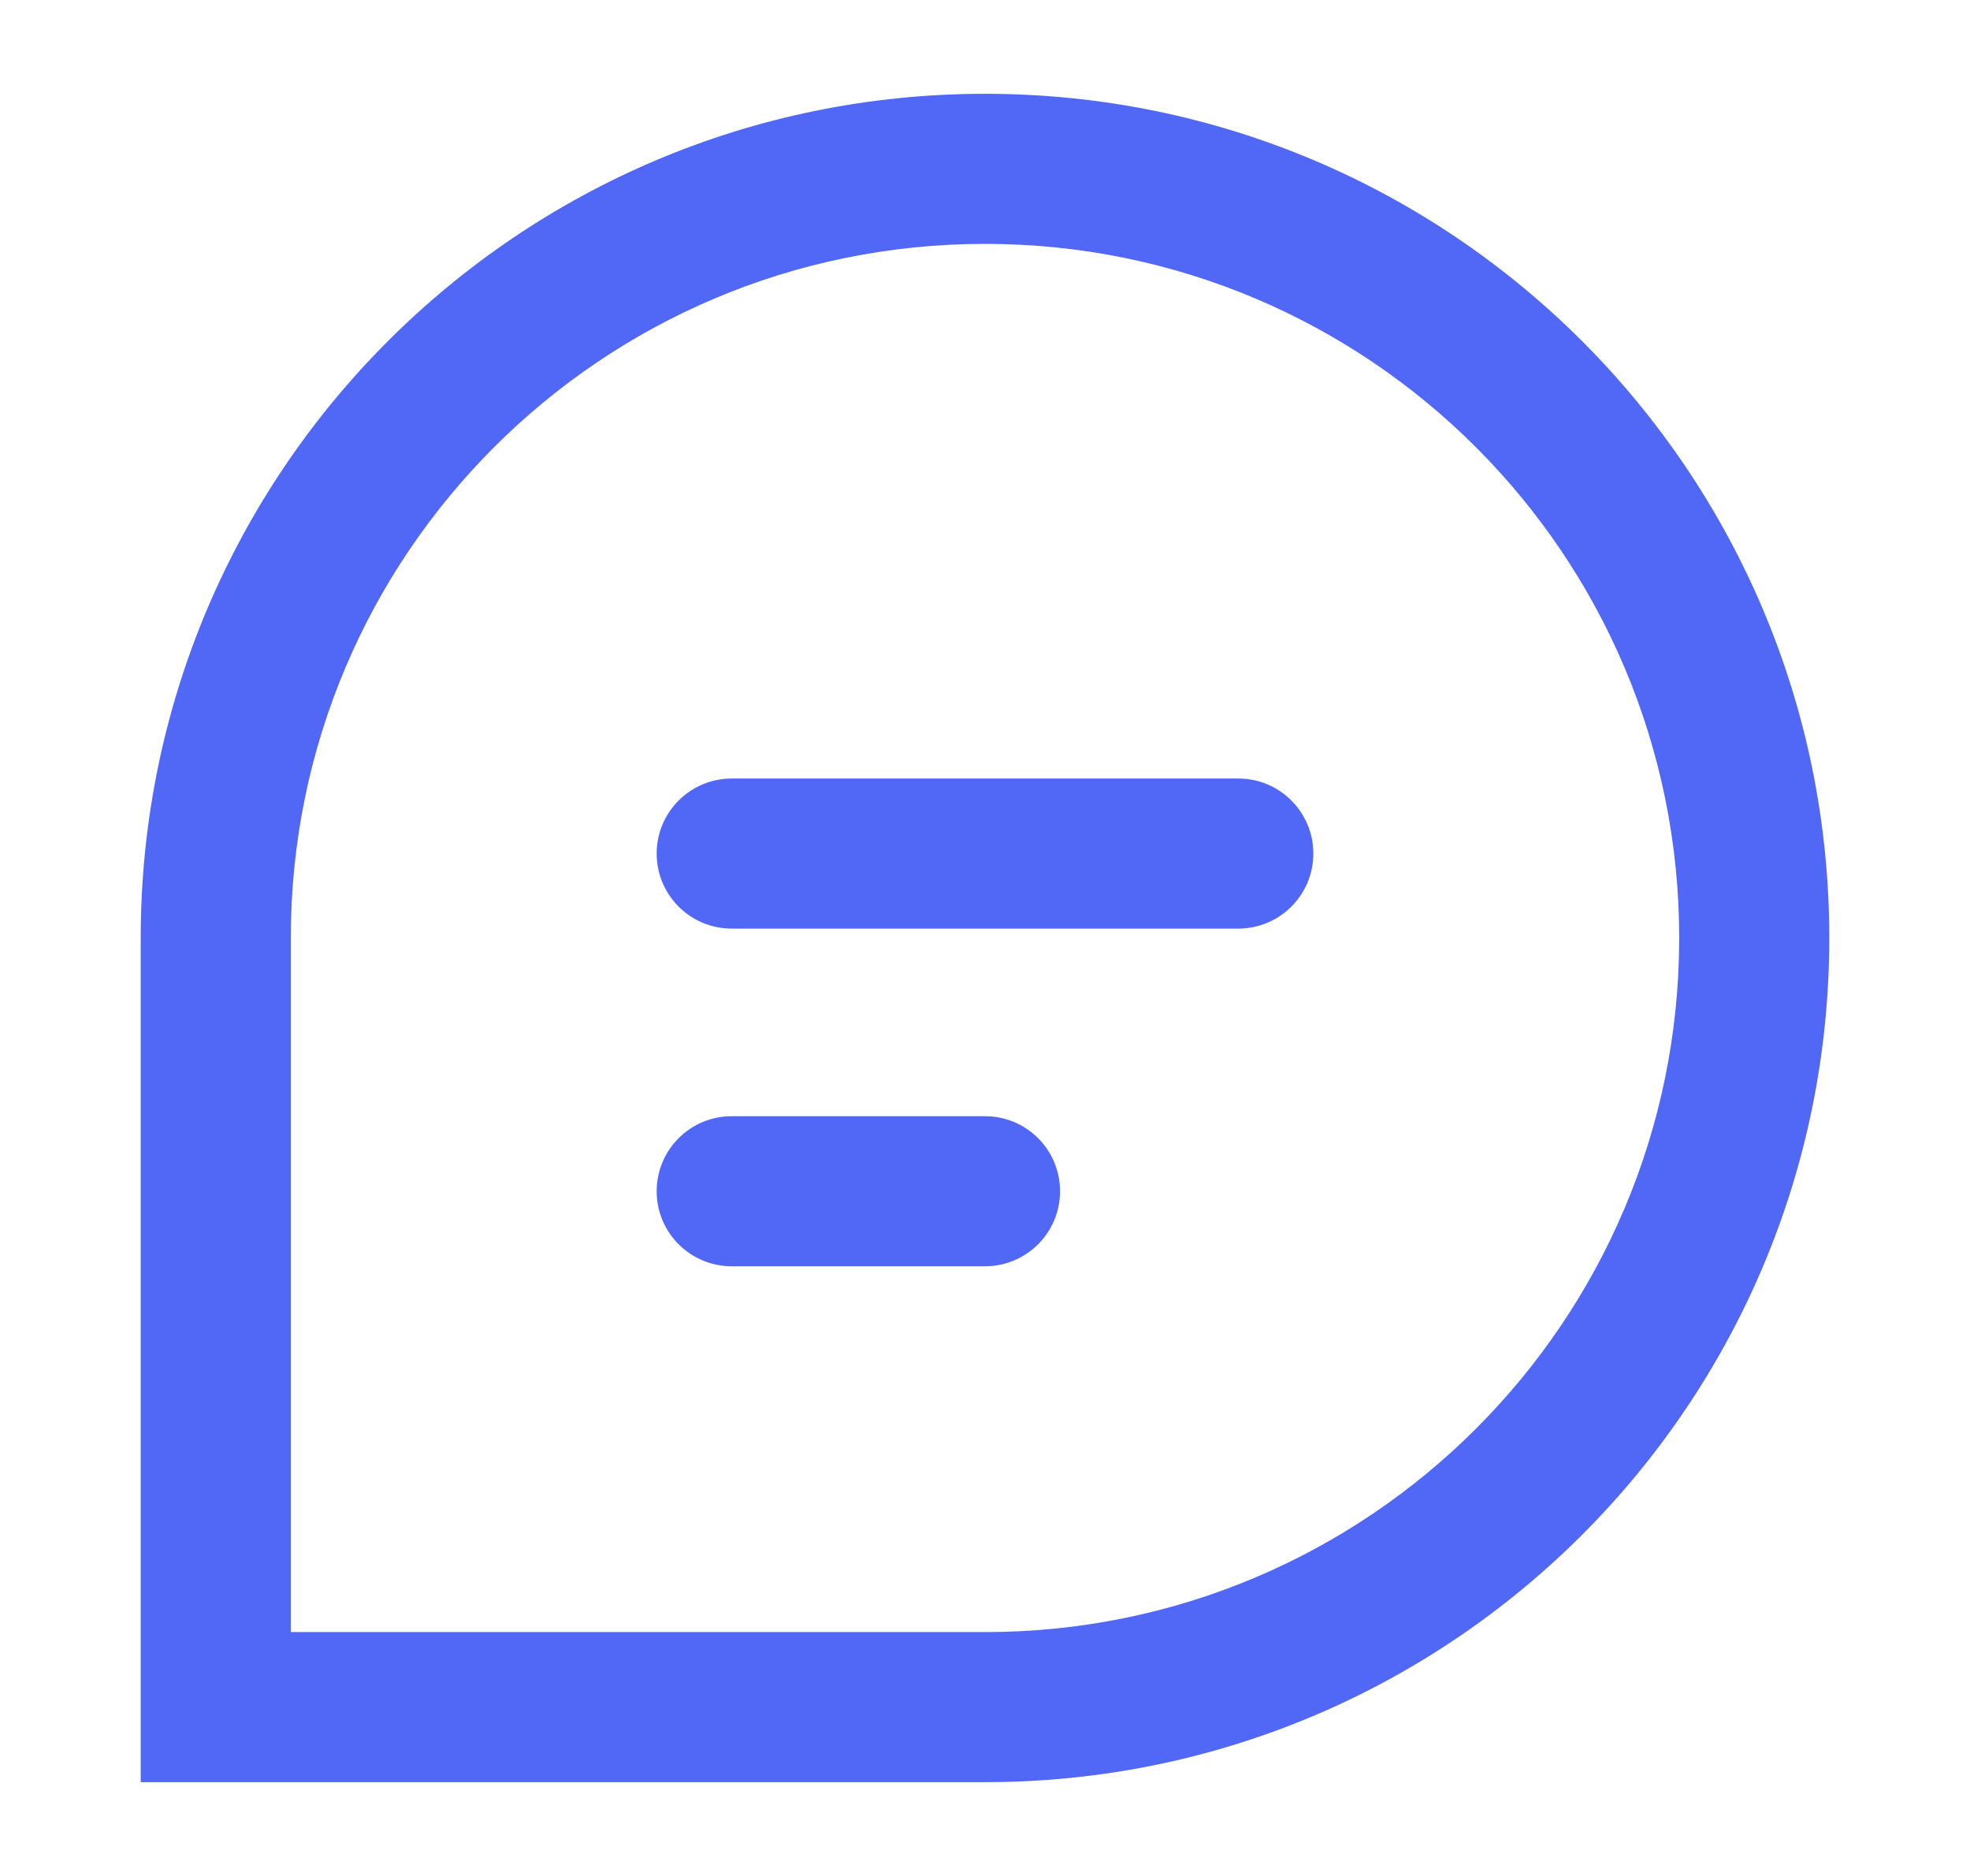 <svg width="21" height="20" viewBox="0 0 21 20" fill="none" xmlns="http://www.w3.org/2000/svg">
<path fill-rule="evenodd" clip-rule="evenodd" d="M3.1 17.4H10.5C14.587 17.4 17.9 14.087 17.9 10C17.9 5.913 14.587 2.6 10.5 2.6C6.413 2.6 3.1 5.913 3.1 10V17.4ZM10.5 1C5.529 1 1.5 5.029 1.5 10V17.4V19H3.1H10.5C15.471 19 19.5 14.971 19.5 10C19.5 5.029 15.471 1 10.5 1ZM7 9.1C7 8.658 7.358 8.3 7.8 8.3H13.2C13.642 8.3 14 8.658 14 9.1C14 9.542 13.642 9.9 13.2 9.9H7.8C7.358 9.9 7 9.542 7 9.1ZM7.8 11.9C7.358 11.9 7 12.258 7 12.7C7 13.142 7.358 13.5 7.8 13.5H10.5C10.942 13.5 11.3 13.142 11.3 12.7C11.3 12.258 10.942 11.9 10.5 11.9H7.8Z" fill="#5168F6"/>
</svg>
